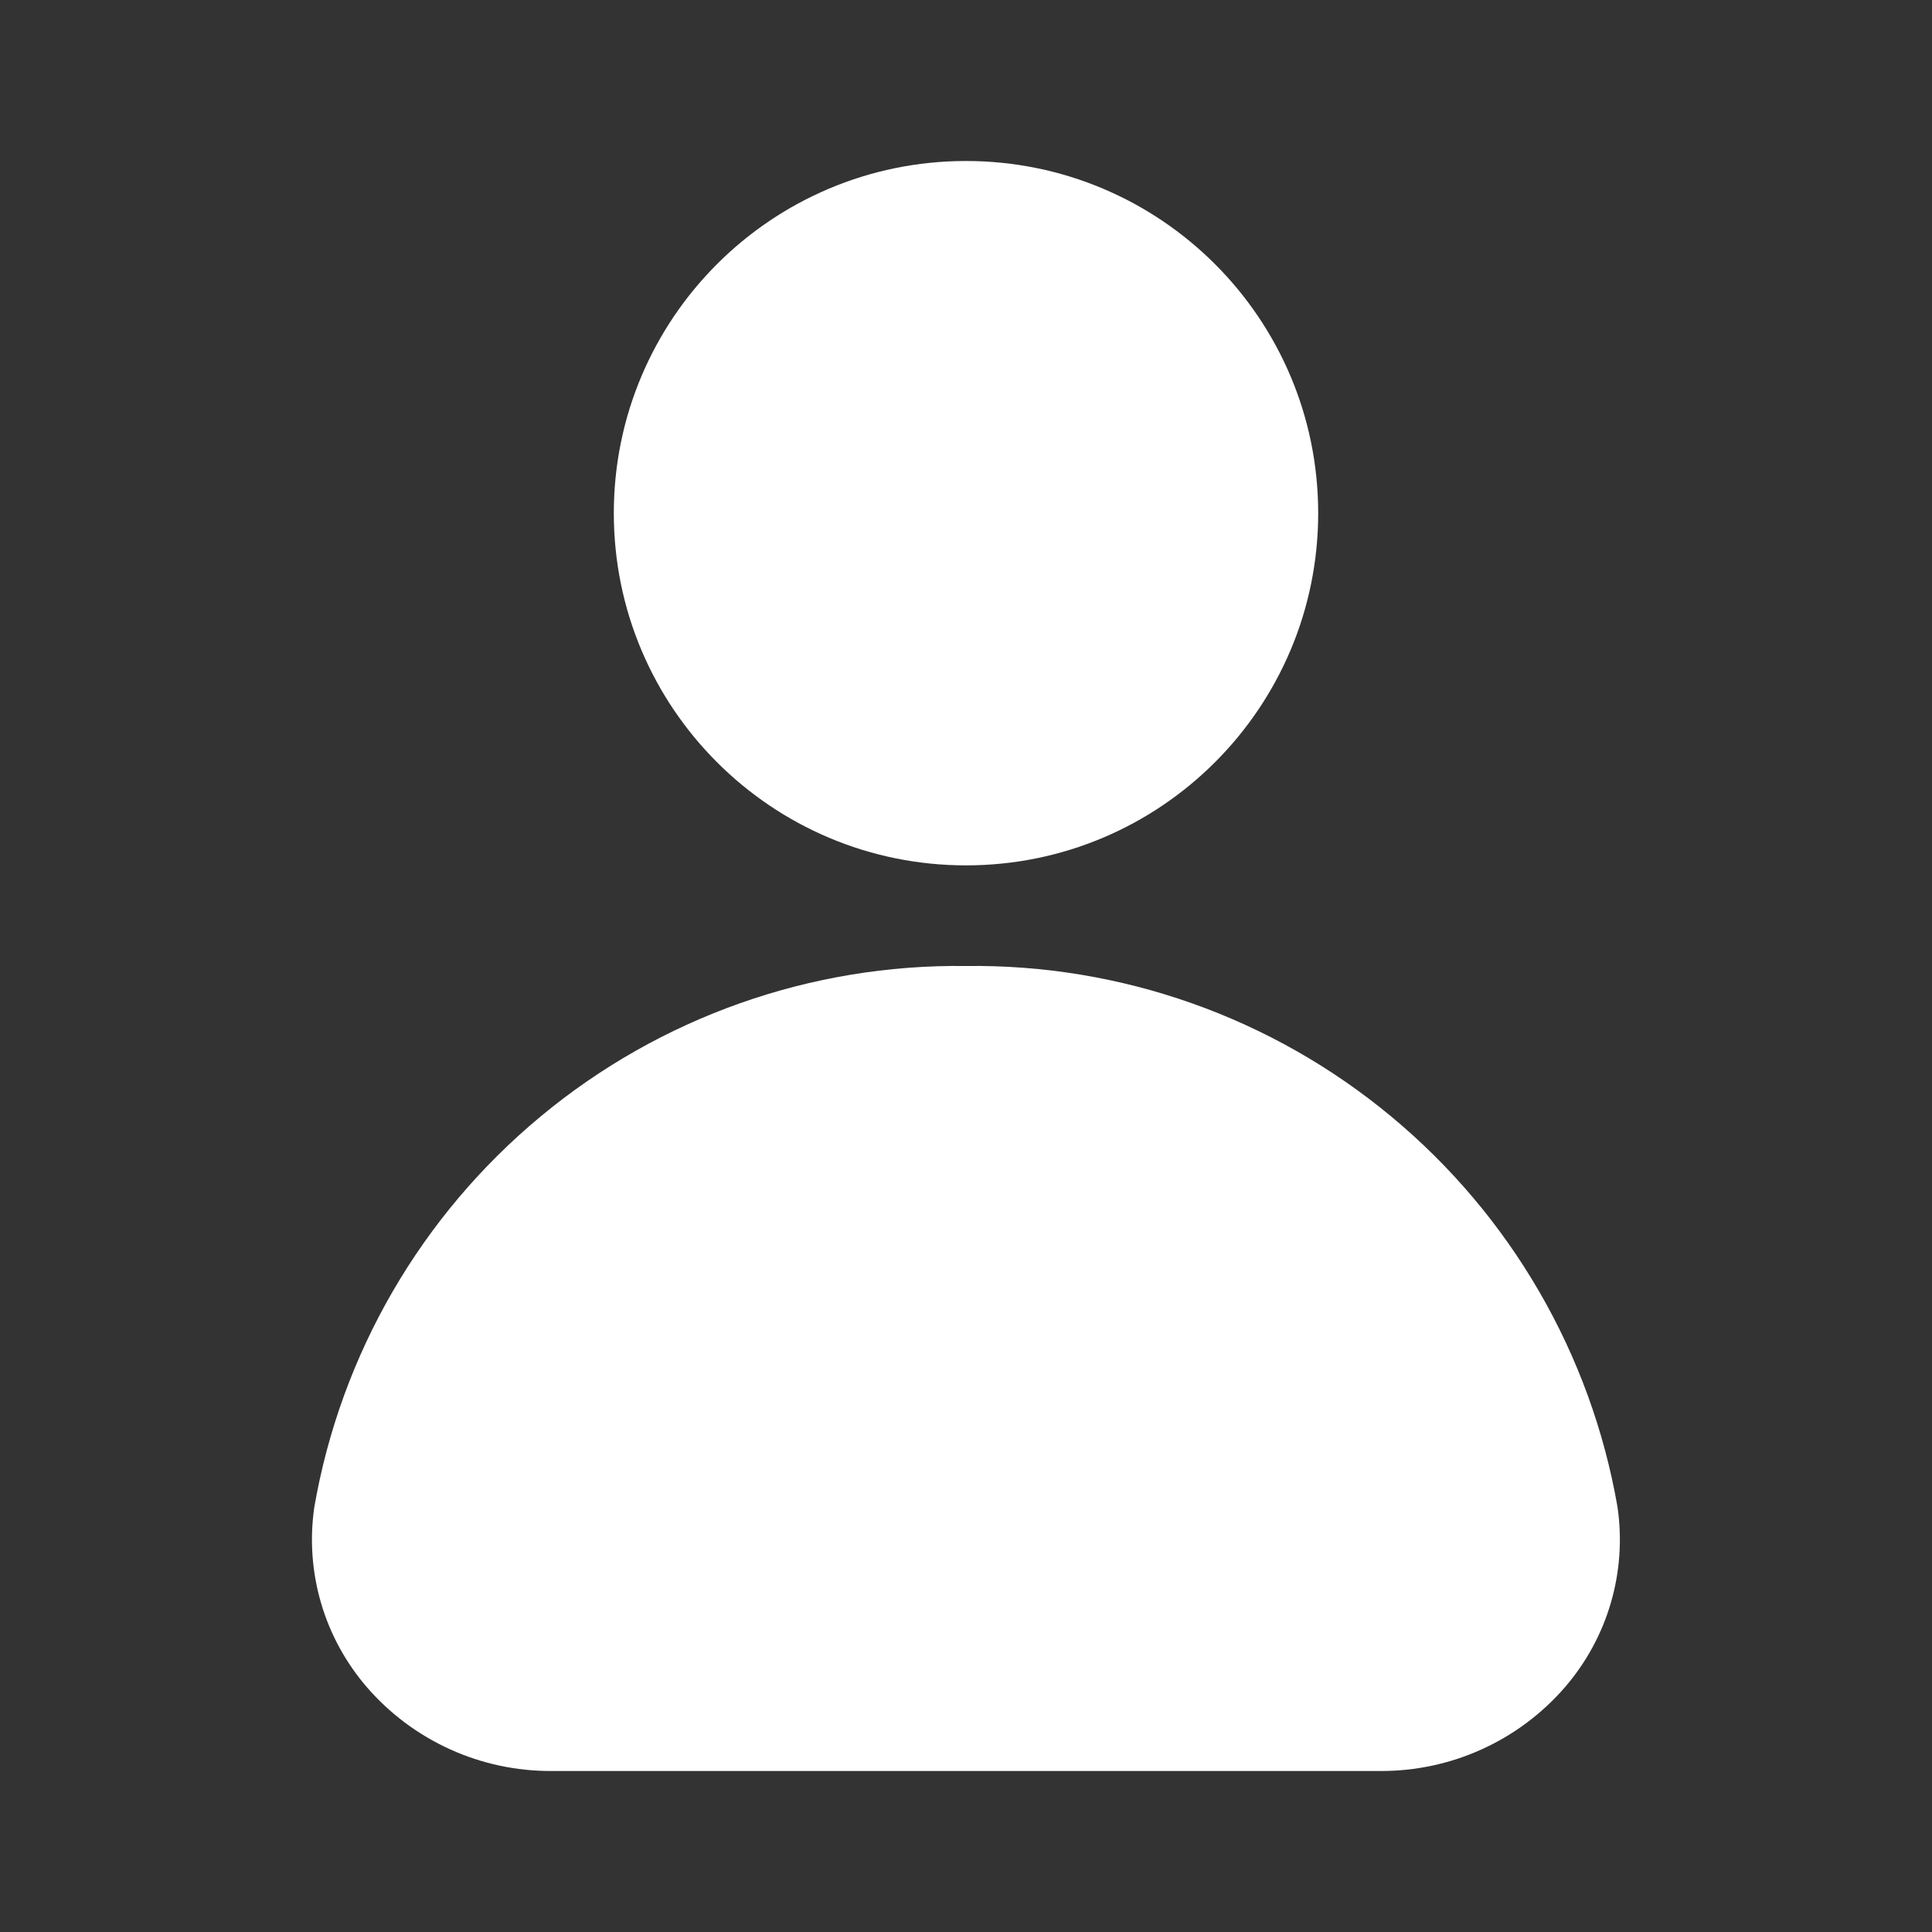 <svg width="24" height="24" viewBox="0 0 24 24" fill="none" xmlns="http://www.w3.org/2000/svg">
<rect x="0" y="0" width="24" height="24" fill="#333333" stroke="none"/>
<path d="M12 10.75C14.416 10.75 16.375 8.791 16.375 6.375C16.375 3.959 14.416 2 12 2C9.584 2 7.625 3.959 7.625 6.375C7.625 8.791 9.584 10.75 12 10.75Z" fill="white"/>
<path d="M20.093 18.719C19.763 16.82 18.766 15.101 17.283 13.87C15.8 12.638 13.927 11.975 11.999 12C10.071 11.975 8.198 12.638 6.715 13.87C5.232 15.101 4.235 16.82 3.905 18.719C3.846 19.119 3.875 19.526 3.988 19.913C4.101 20.3 4.297 20.658 4.561 20.963C4.846 21.291 5.198 21.553 5.594 21.732C5.989 21.911 6.418 22.002 6.853 22H17.145C17.579 22.002 18.009 21.911 18.404 21.732C18.8 21.553 19.152 21.291 19.437 20.963C19.701 20.658 19.897 20.3 20.01 19.913C20.123 19.526 20.152 19.119 20.093 18.719Z" fill="white"/>
</svg>
